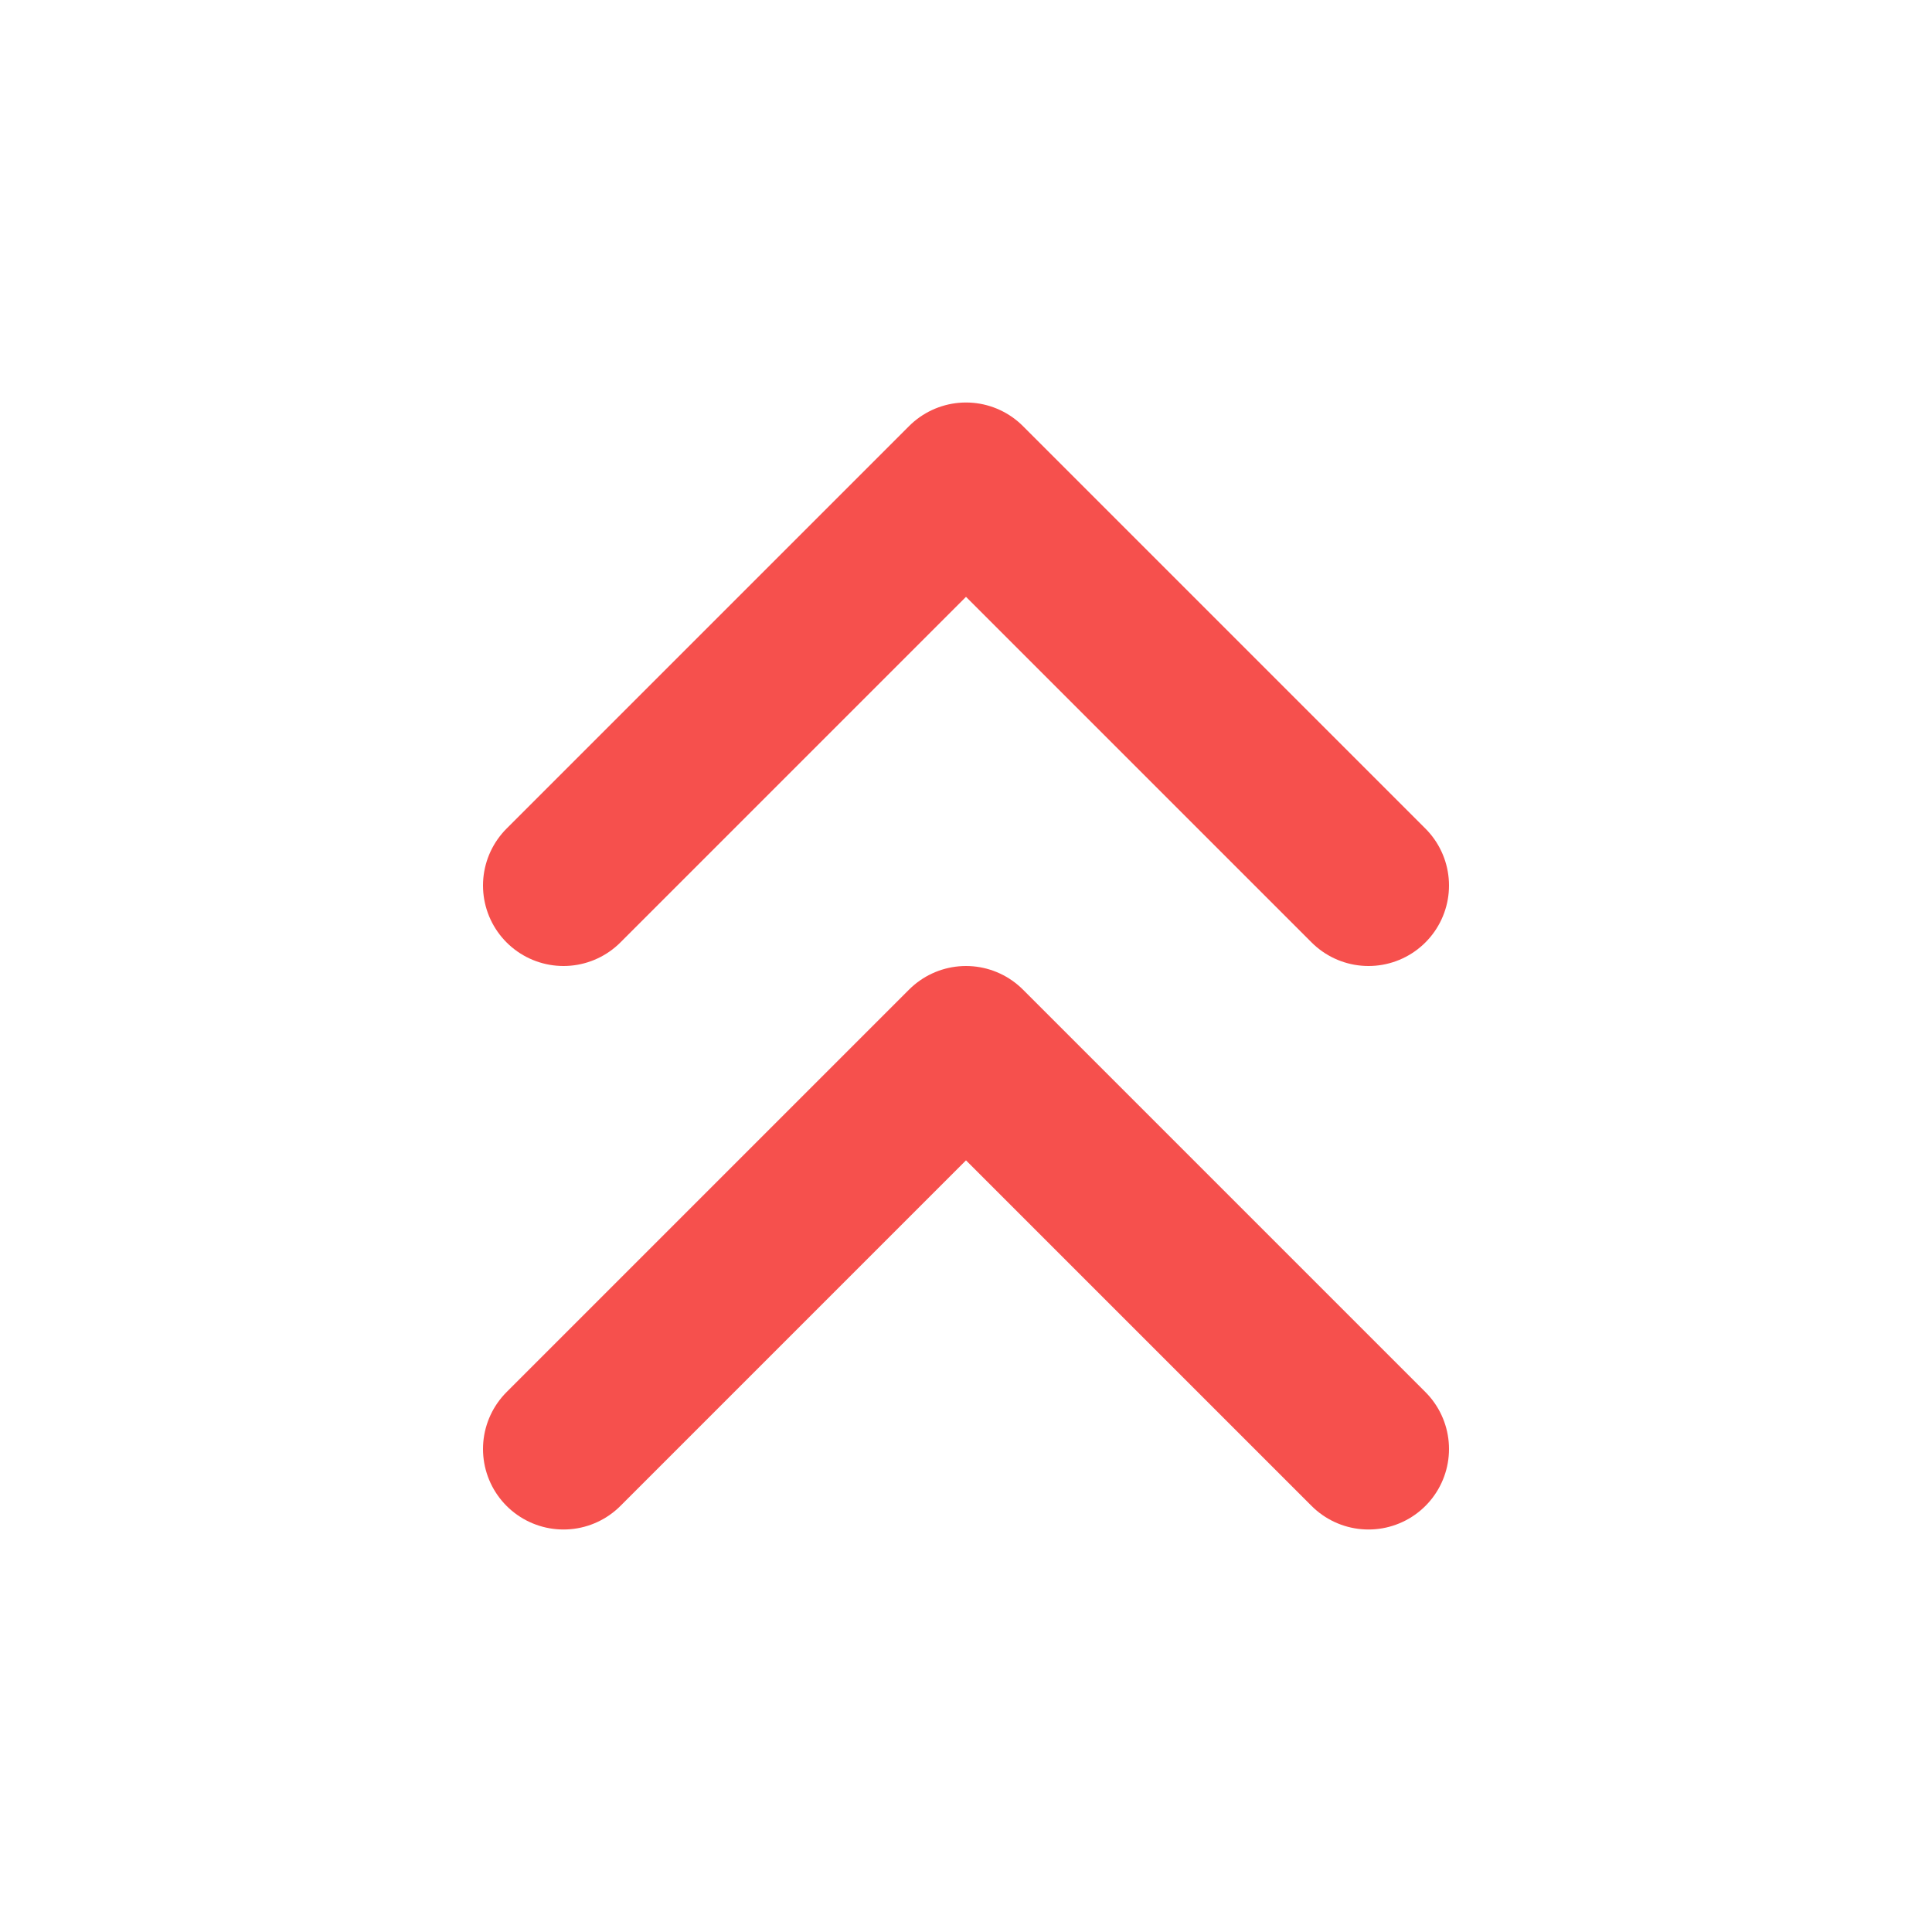 <svg width="24" height="24" viewBox="0 0 24 24" fill="none" xmlns="http://www.w3.org/2000/svg">
<path d="M17 11L12 6L7 11M17 18L12 13L7 18" stroke="#F6504D" stroke-width="2" stroke-linecap="round" stroke-linejoin="round"/>
</svg>
